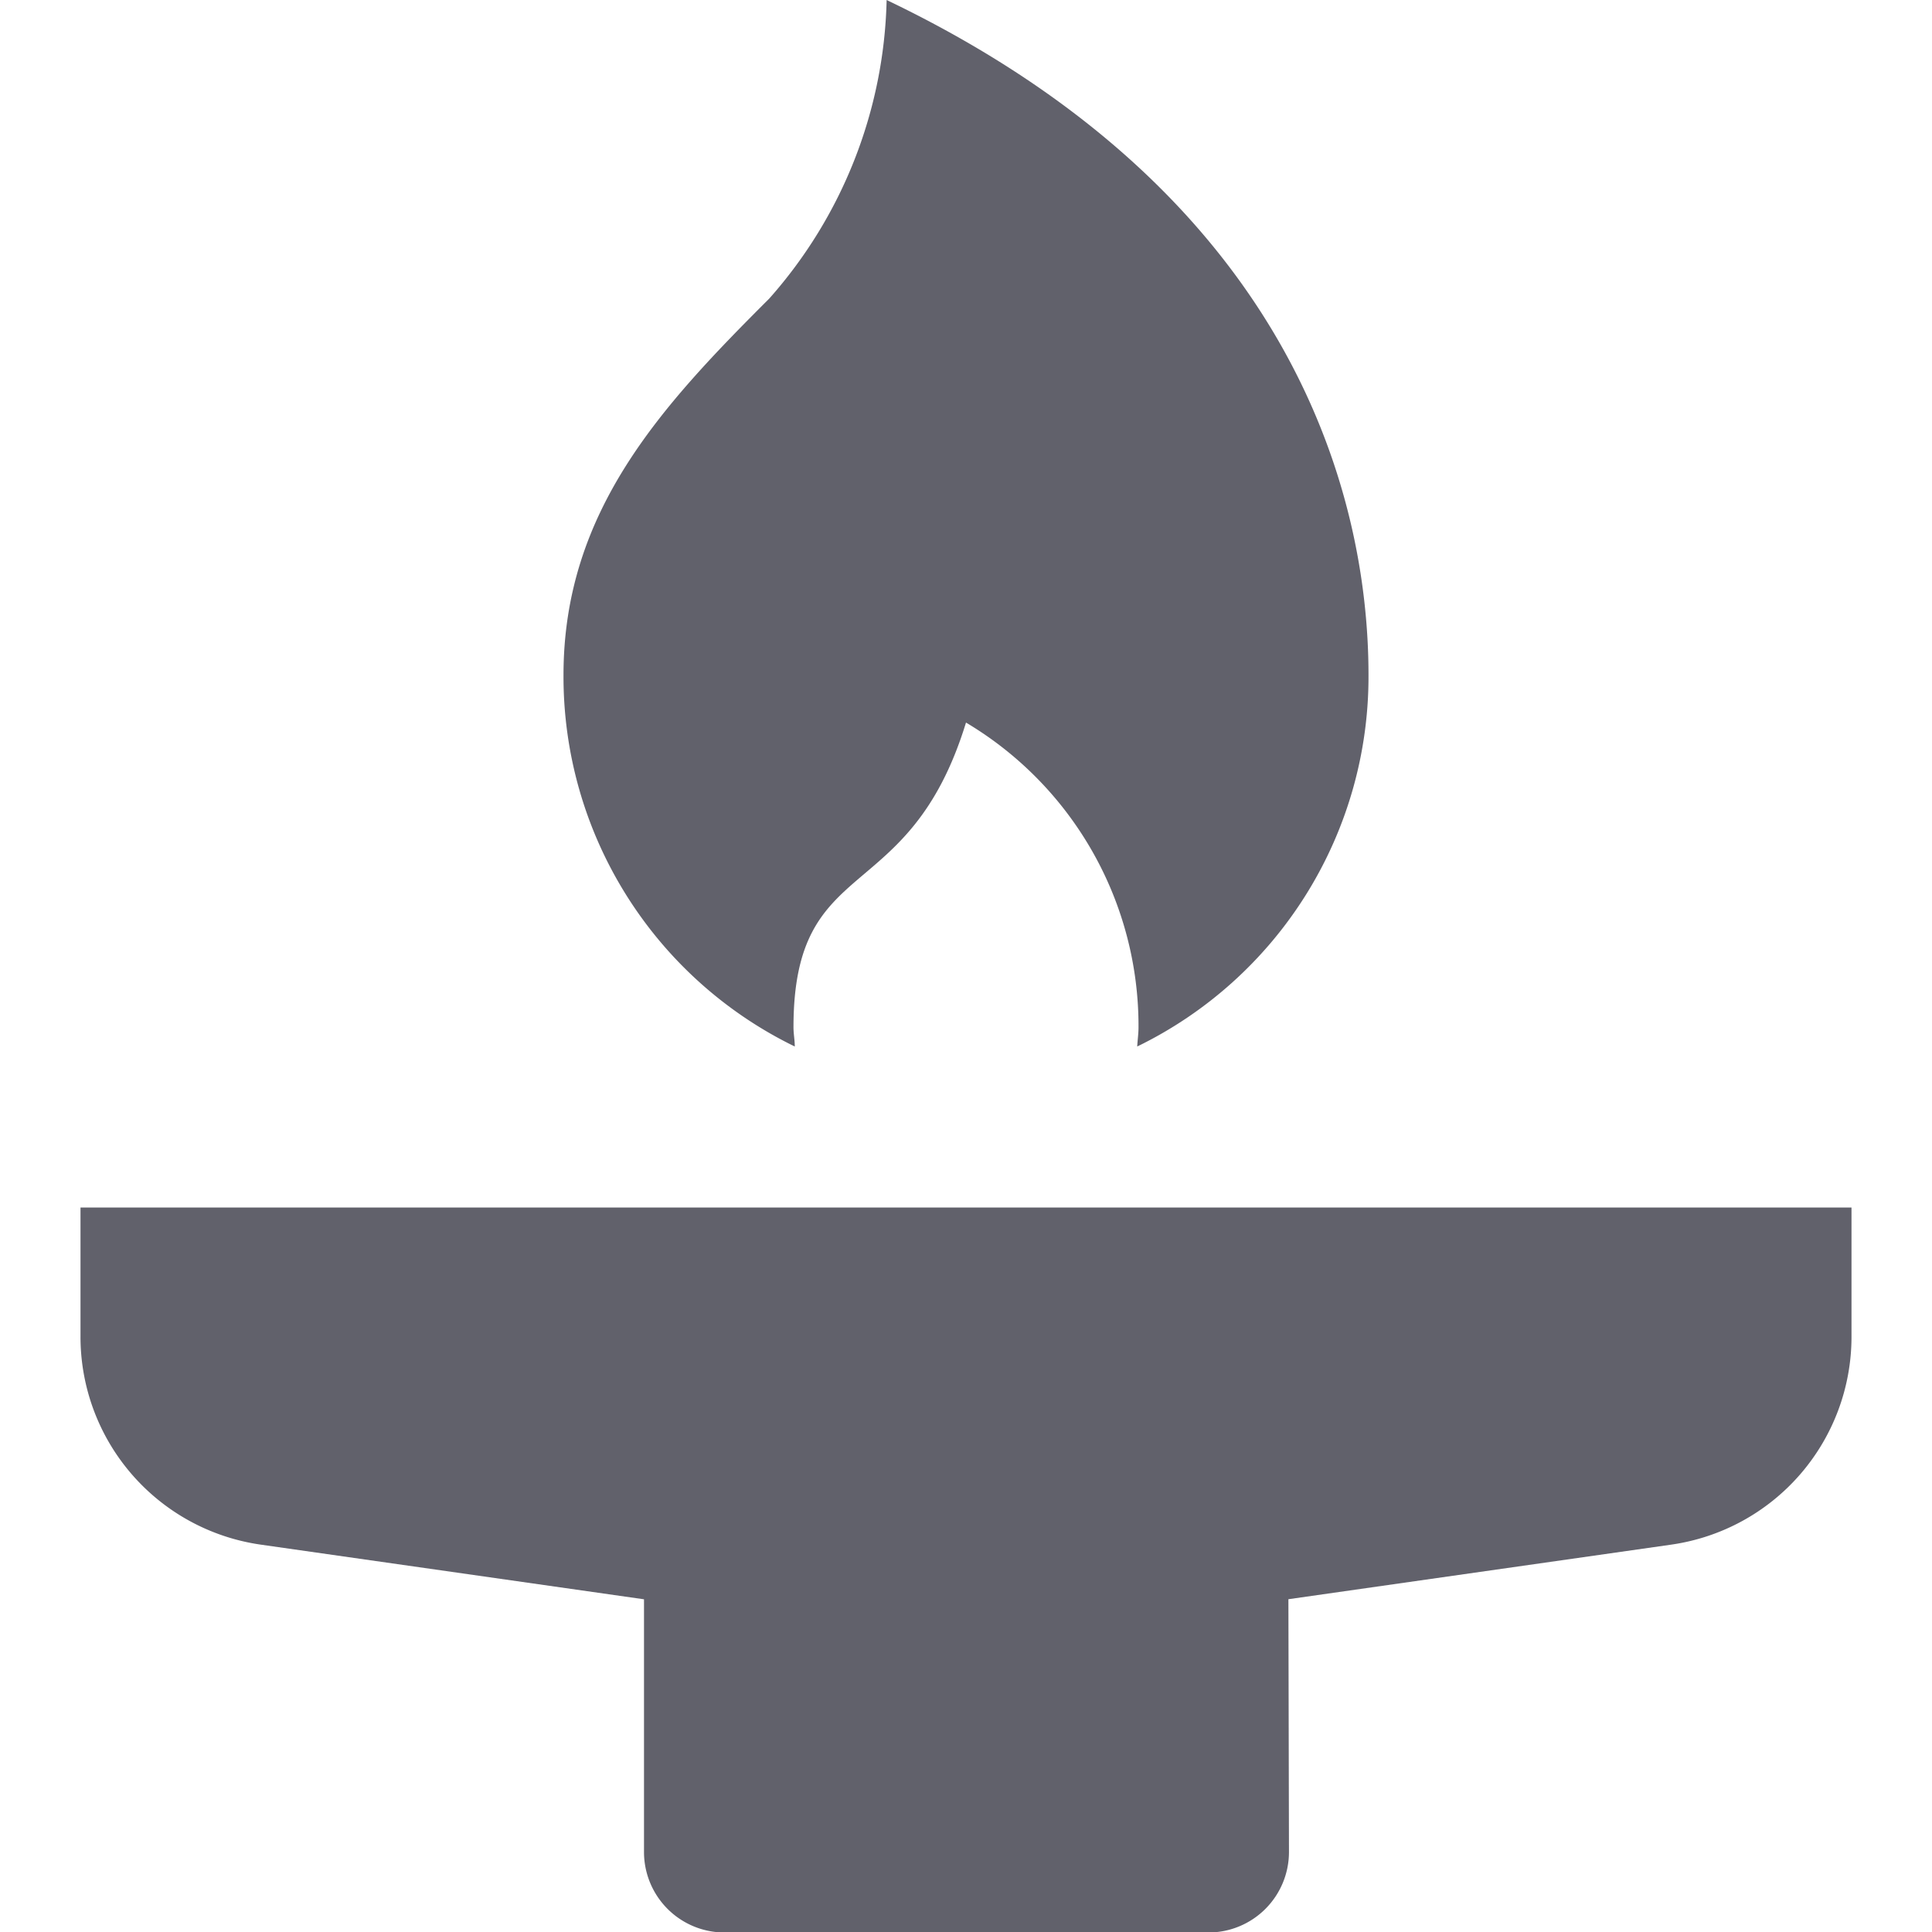 <svg xmlns="http://www.w3.org/2000/svg" height="24" width="24" viewBox="0 0 24 24"><path d="M15.012,24.006H9a1,1,0,0,1-1-1V19.867l-4.761-.679A2.608,2.608,0,0,1,1,16.606V15H23v1.606a2.608,2.608,0,0,1-2.239,2.582l-4.756.678L16.012,23a1,1,0,0,1-1,1.006Z" fill="#61616b"></path> <path d="M11.014,0A5.781,5.781,0,0,1,9.555,3.71C8.218,5.045,7,6.35,7,8.386A5.109,5.109,0,0,0,9.873,13c0-.08-.016-.158-.016-.239,0-2.188,1.429-1.459,2.143-3.785a4.386,4.386,0,0,1,2.143,3.785c0,.081-.012.159-.016.239A5.109,5.109,0,0,0,17,8.386C17,6.073,15.988,2.381,11.014,0Z" fill="#61616b" data-color="color-2"></path></svg>